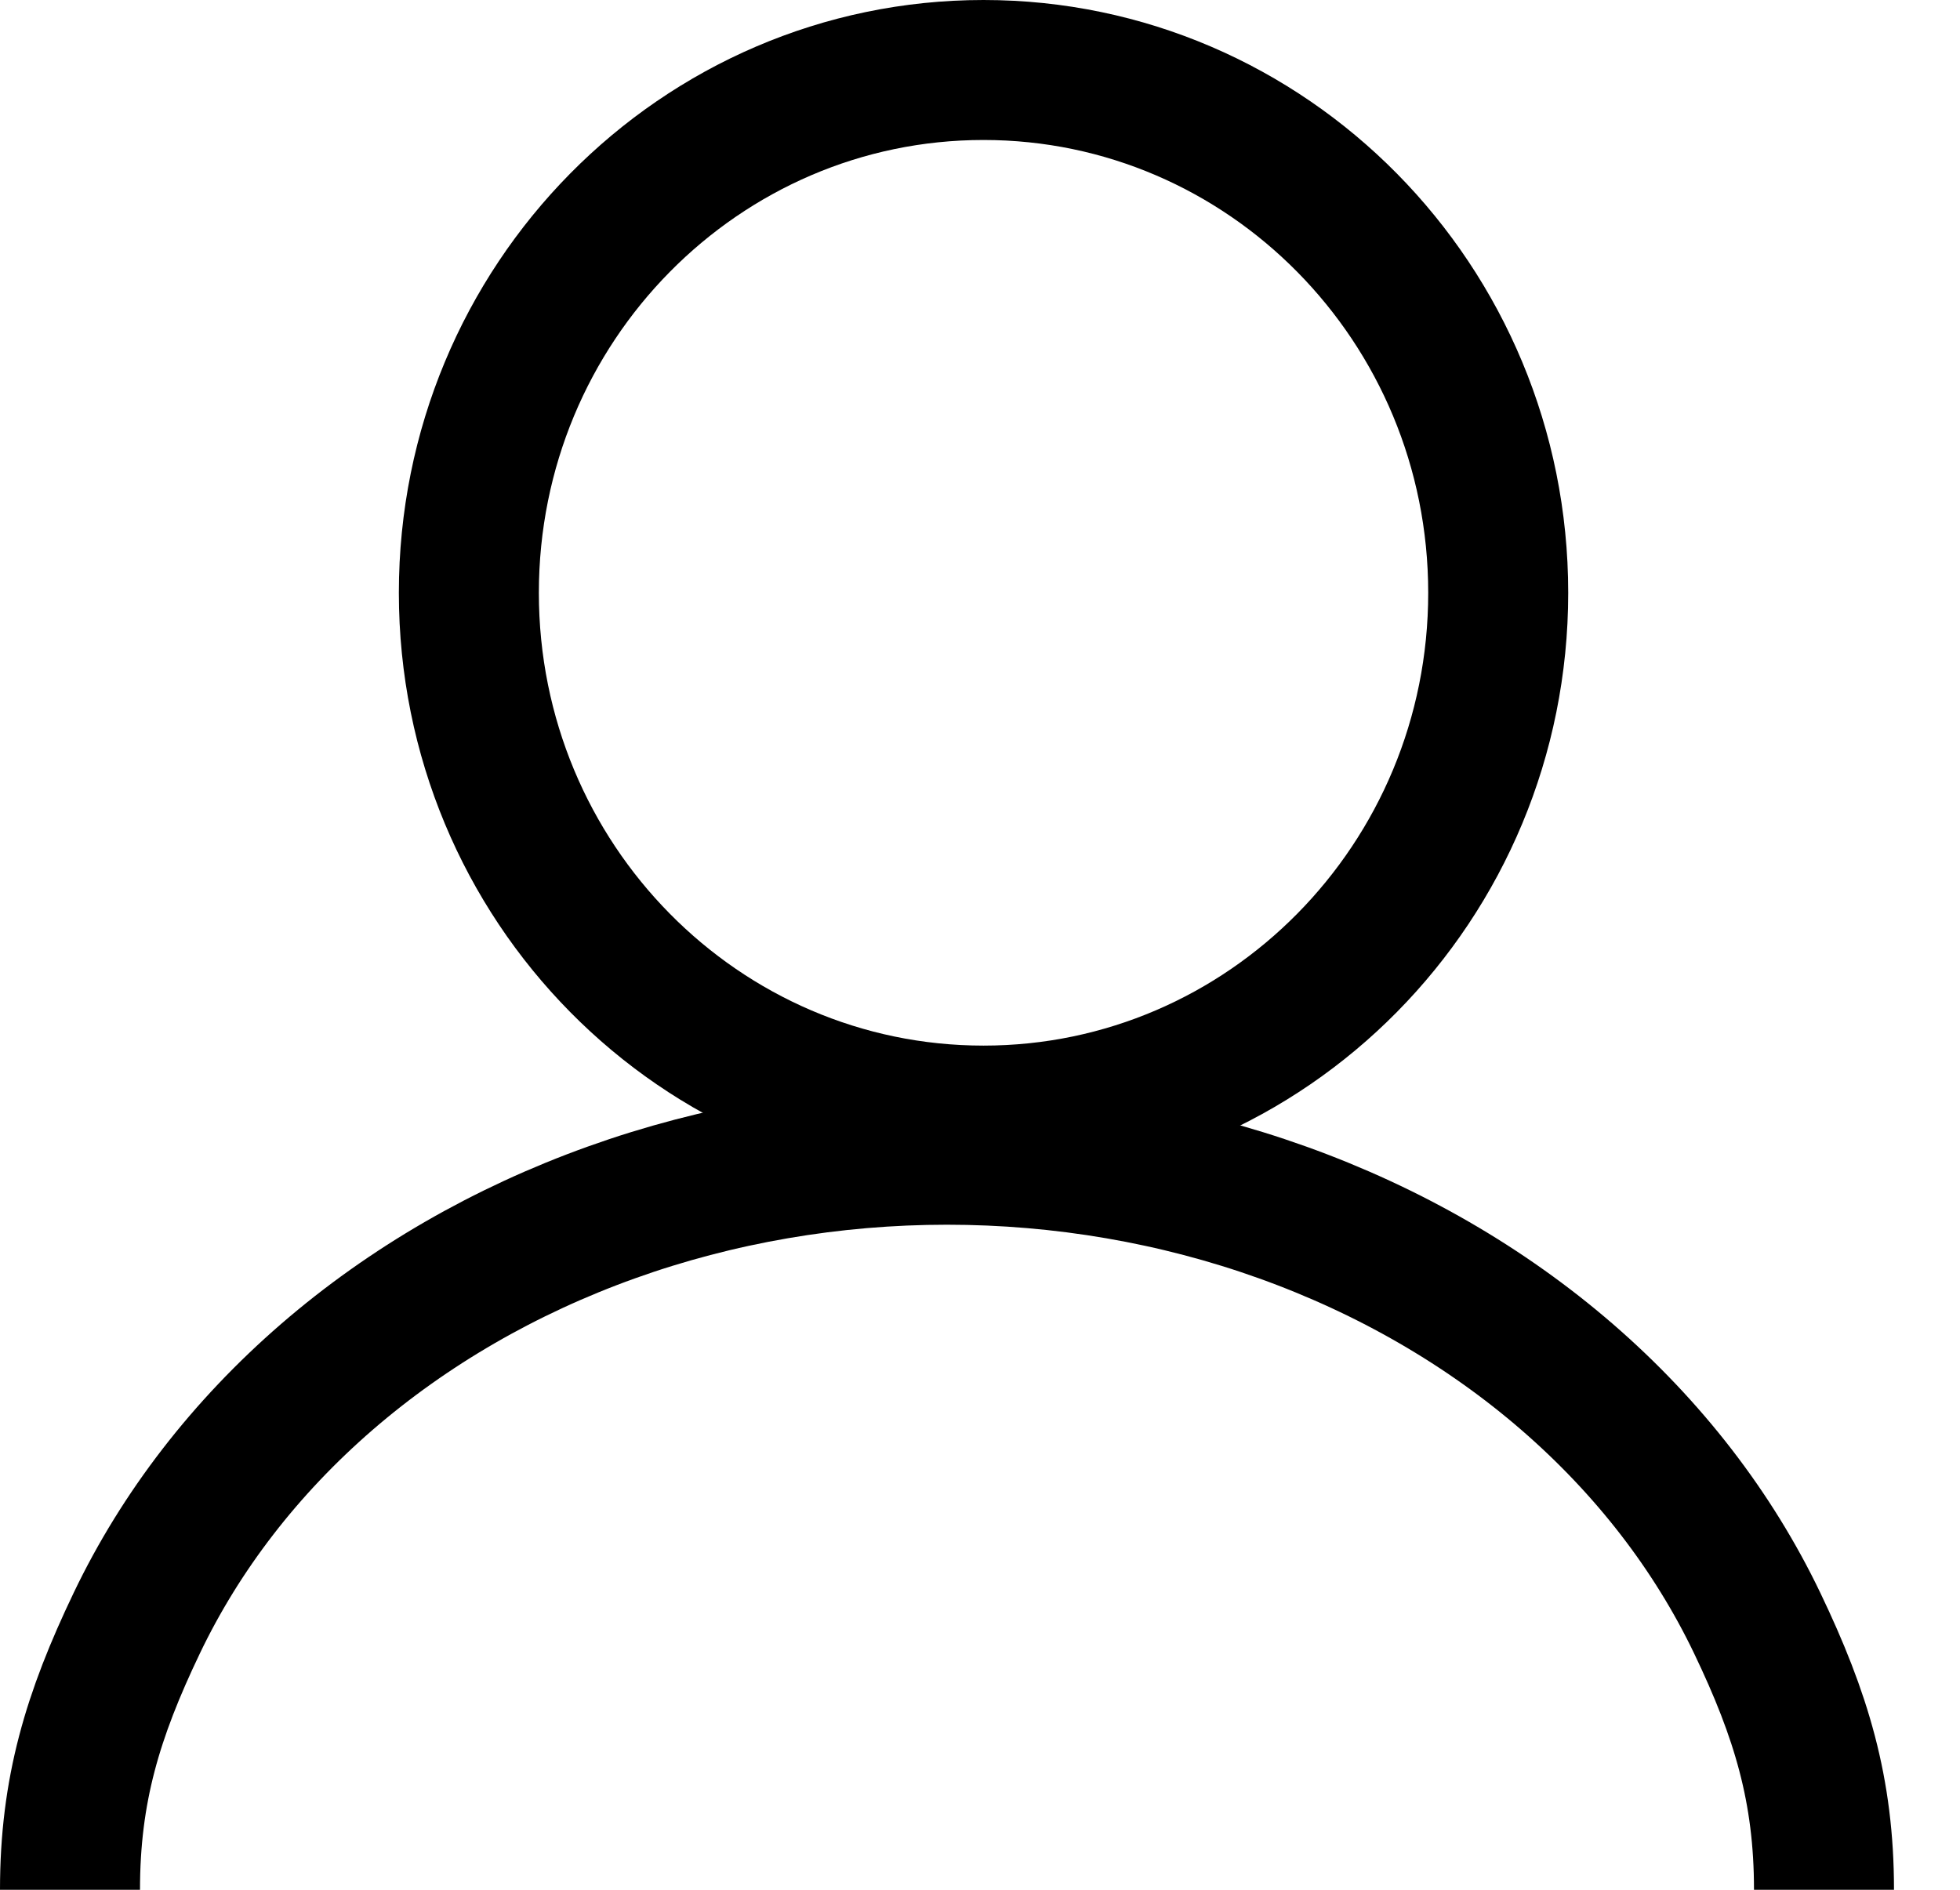 <svg width="28" height="27" viewBox="0 0 28 27" fill="none" xmlns="http://www.w3.org/2000/svg">
<path d="M21.403 8.47C21.403 12.608 18.098 15.939 14.05 15.939C10.003 15.939 6.698 12.608 6.698 8.47C6.698 4.331 10.003 1 14.05 1C18.098 1 21.403 4.331 21.403 8.47Z" stroke="black" stroke-width="2"/>
<path d="M1 27C1 25.576 1.324 24.505 1.954 23.19C2.583 21.875 3.506 20.68 4.669 19.673C5.833 18.666 7.214 17.868 8.734 17.323C10.254 16.778 11.883 16.498 13.528 16.498C15.174 16.498 16.803 16.778 18.323 17.323C19.843 17.868 21.224 18.666 22.387 19.673C23.55 20.68 24.473 21.875 25.103 23.19C25.733 24.505 26.057 25.576 26.057 27" stroke="black" stroke-width="2"/>
</svg>
